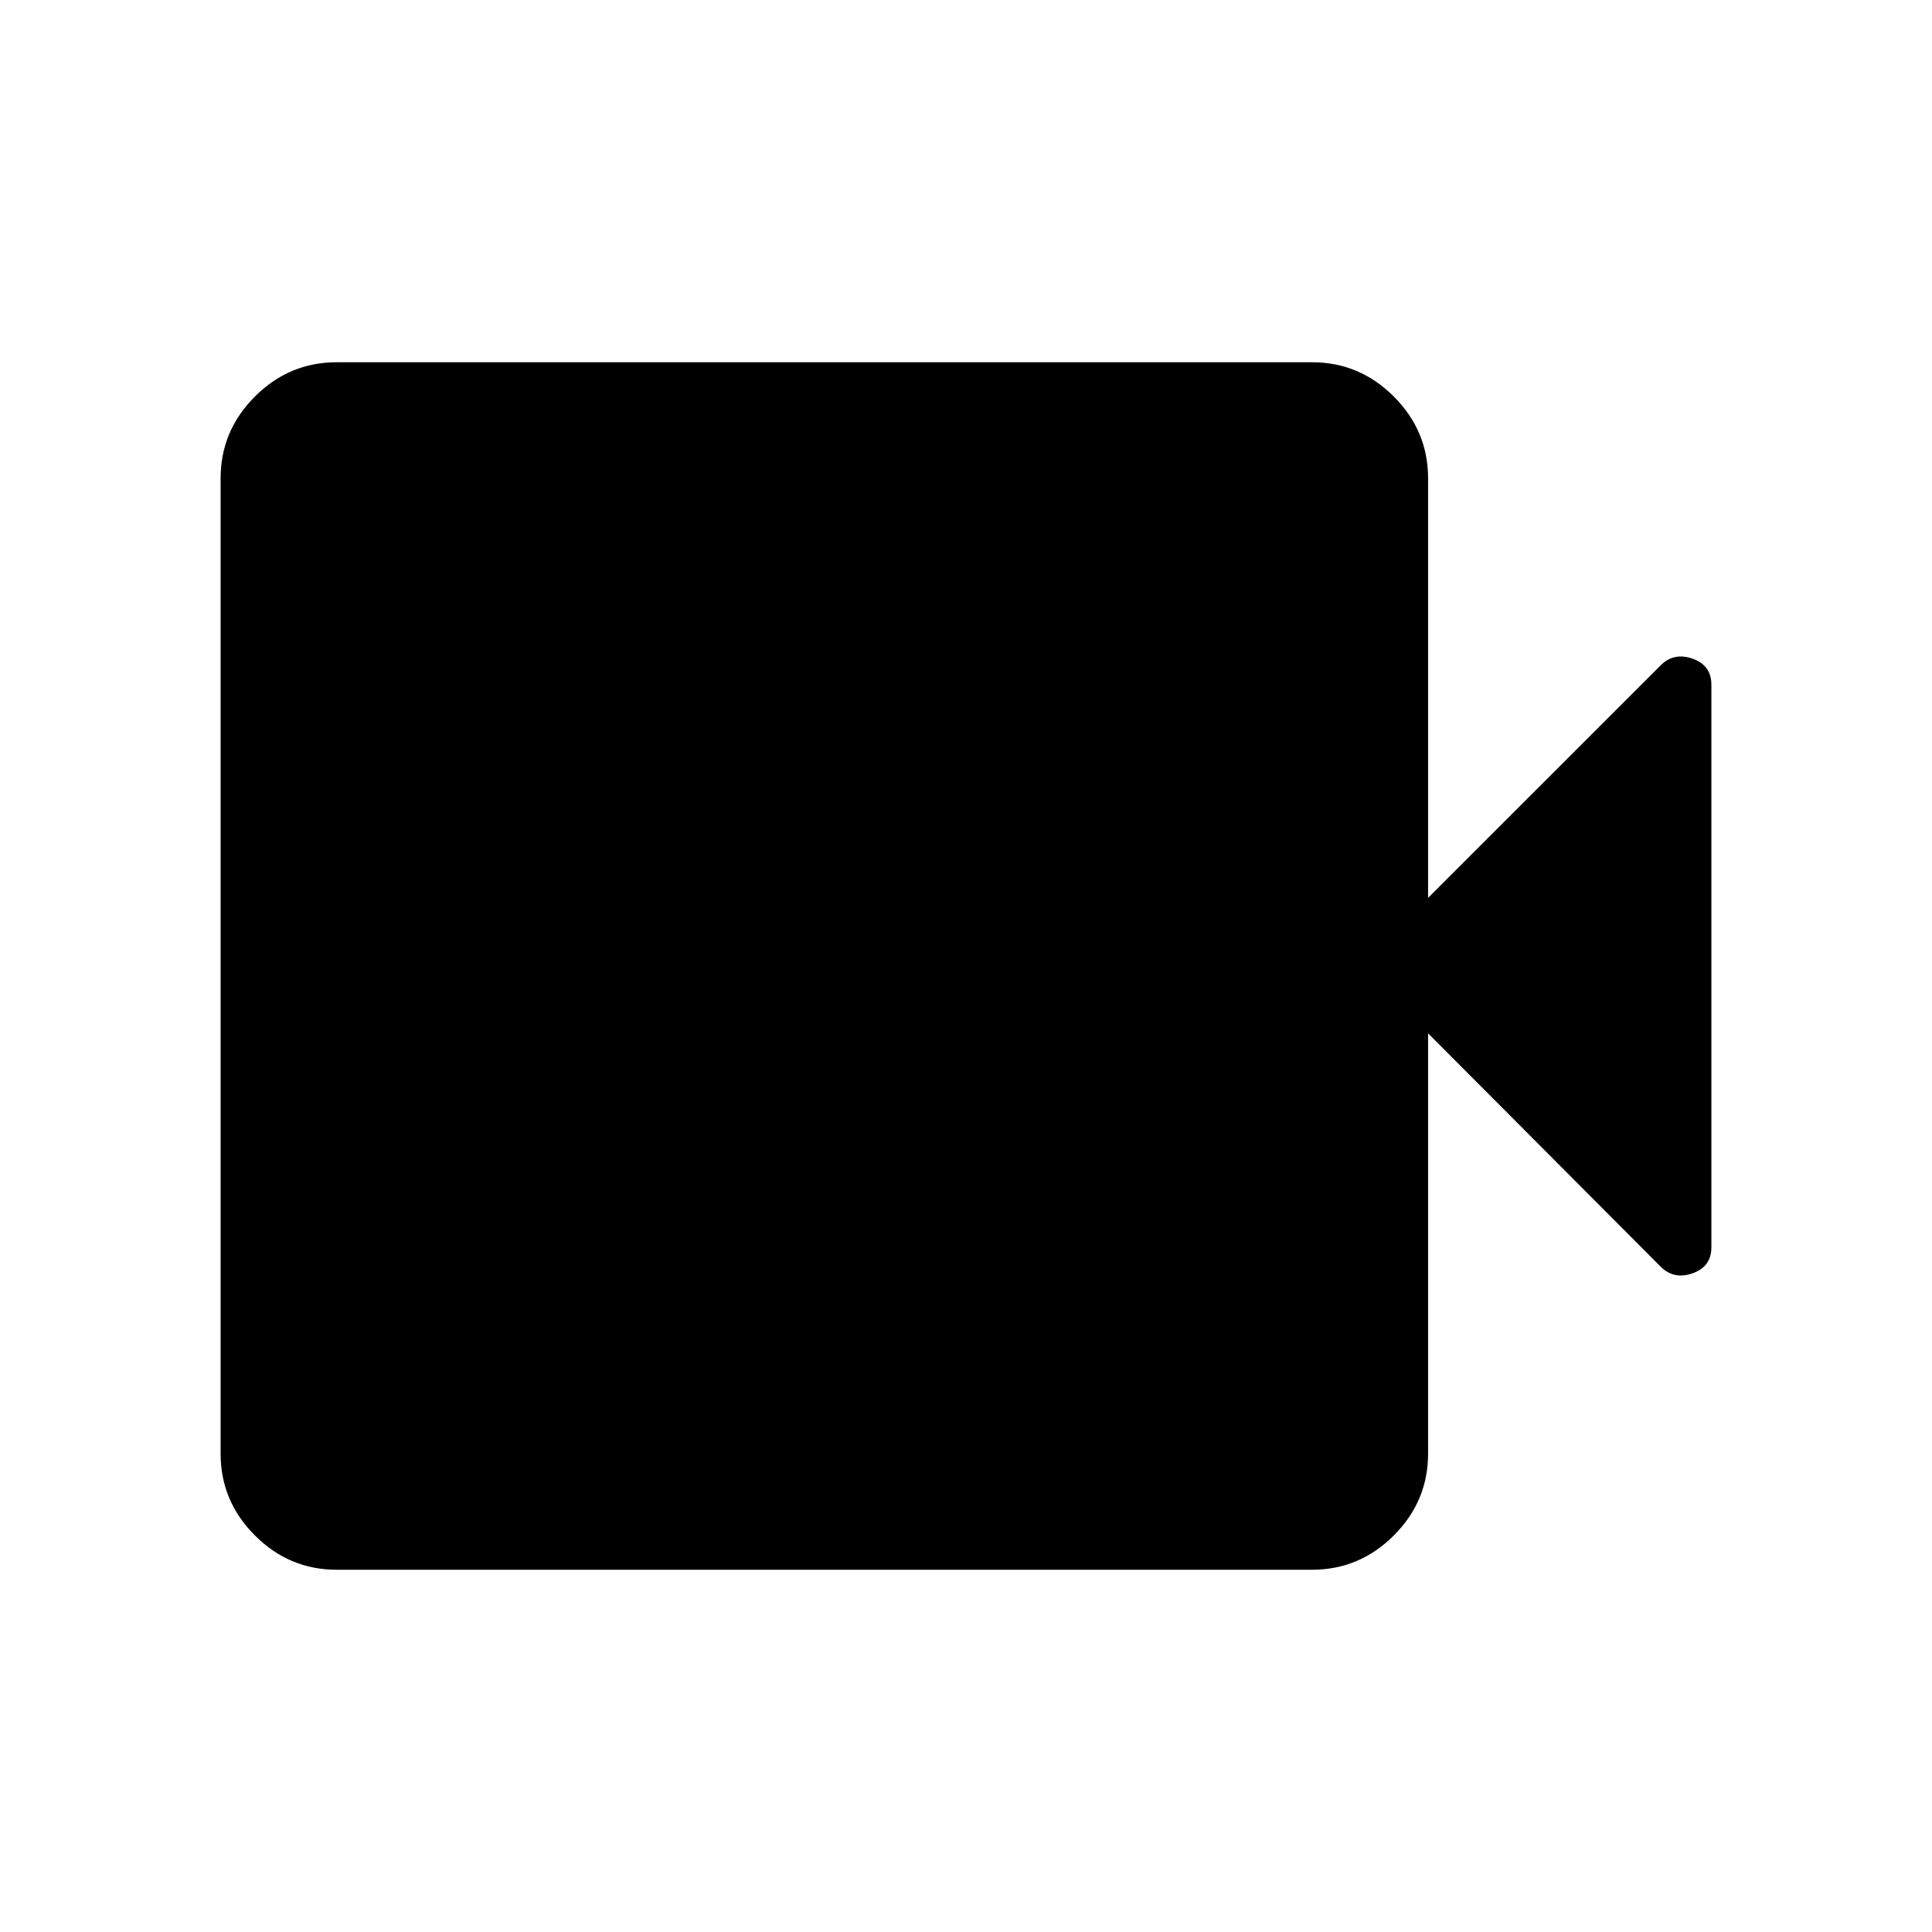 <svg xmlns="http://www.w3.org/2000/svg" width="48" height="48" viewBox="0 -960 960 960"><path d="M167.31-180q-23.62 0-40.65-17.04-17.04-17.04-17.04-40.65v-484.62q0-23.61 17.04-40.65Q143.69-780 167.31-780h484.61q23.62 0 40.66 17.04 17.03 17.04 17.03 40.65v208.46l115.54-115.53q6.62-6.62 15.92-3.31 9.31 3.31 9.31 12.92v279.54q0 9.61-9.31 12.92-9.3 3.31-15.92-3.31L709.61-446.54v208.85q0 23.61-17.03 40.65Q675.54-180 651.92-180H167.31Z"/></svg>